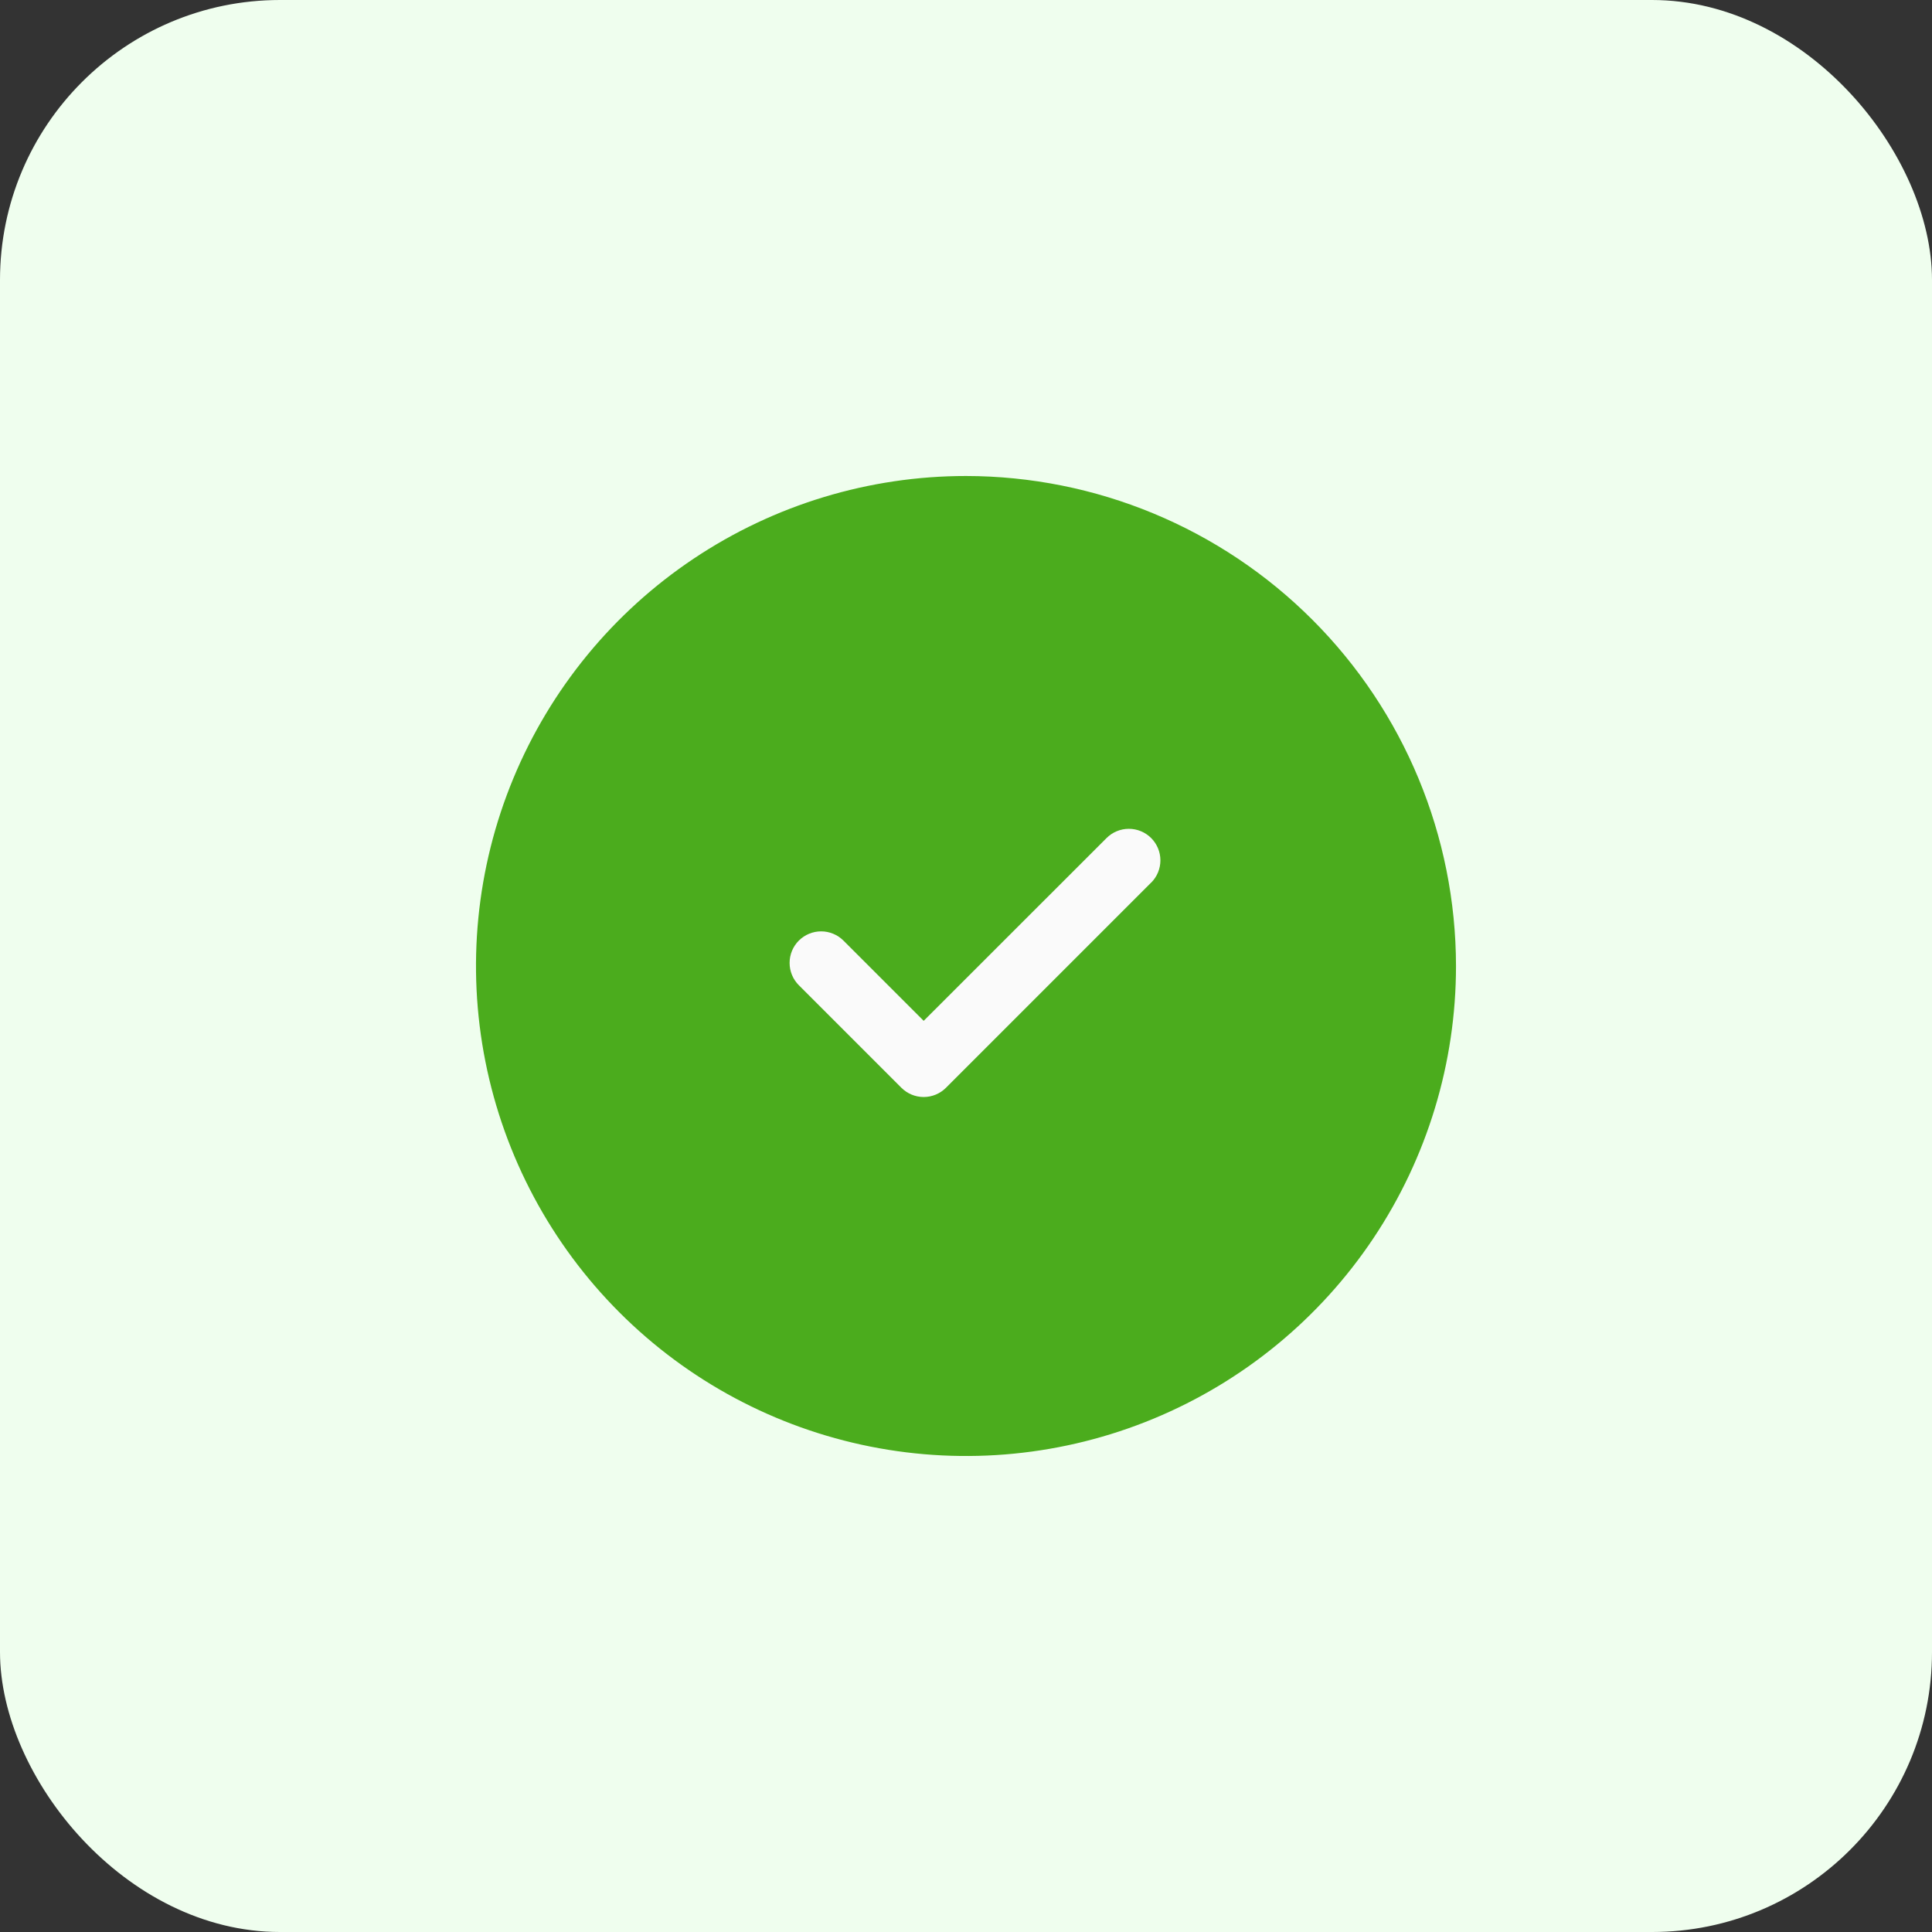 <svg width="138" height="138" viewBox="0 0 138 138" fill="none" xmlns="http://www.w3.org/2000/svg">
<rect x="0" y="0" width="138" height="138" fill="#333333" stroke="none"/>
<rect width="138" height="138" rx="20" fill="#EFFEEE"/>
<path d="M69 34C62.078 34 55.311 36.053 49.555 39.899C43.799 43.744 39.313 49.211 36.664 55.606C34.015 62.002 33.322 69.039 34.672 75.828C36.023 82.618 39.356 88.854 44.251 93.749C49.146 98.644 55.383 101.977 62.172 103.327C68.961 104.678 75.999 103.985 82.394 101.336C88.789 98.687 94.256 94.201 98.101 88.445C101.947 82.689 104 75.922 104 69C103.99 59.721 100.299 50.824 93.737 44.263C87.176 37.701 78.279 34.01 69 34V34Z" fill="#4BAC1D"/>
<path d="M82.22 63.047L67.571 77.697C67.362 77.906 67.113 78.072 66.84 78.186C66.566 78.299 66.273 78.358 65.977 78.358C65.681 78.358 65.388 78.299 65.115 78.186C64.842 78.072 64.593 77.906 64.384 77.697L57.059 70.372C56.637 69.95 56.4 69.376 56.4 68.779C56.4 68.181 56.637 67.608 57.059 67.186C57.482 66.763 58.055 66.526 58.653 66.526C59.25 66.526 59.823 66.763 60.246 67.186L65.977 72.917L79.039 59.861C79.462 59.438 80.035 59.201 80.633 59.201C81.23 59.201 81.803 59.438 82.226 59.861C82.648 60.283 82.886 60.856 82.886 61.454C82.886 62.052 82.648 62.625 82.226 63.047H82.22Z" fill="#FAFAFA"/>
</svg>
